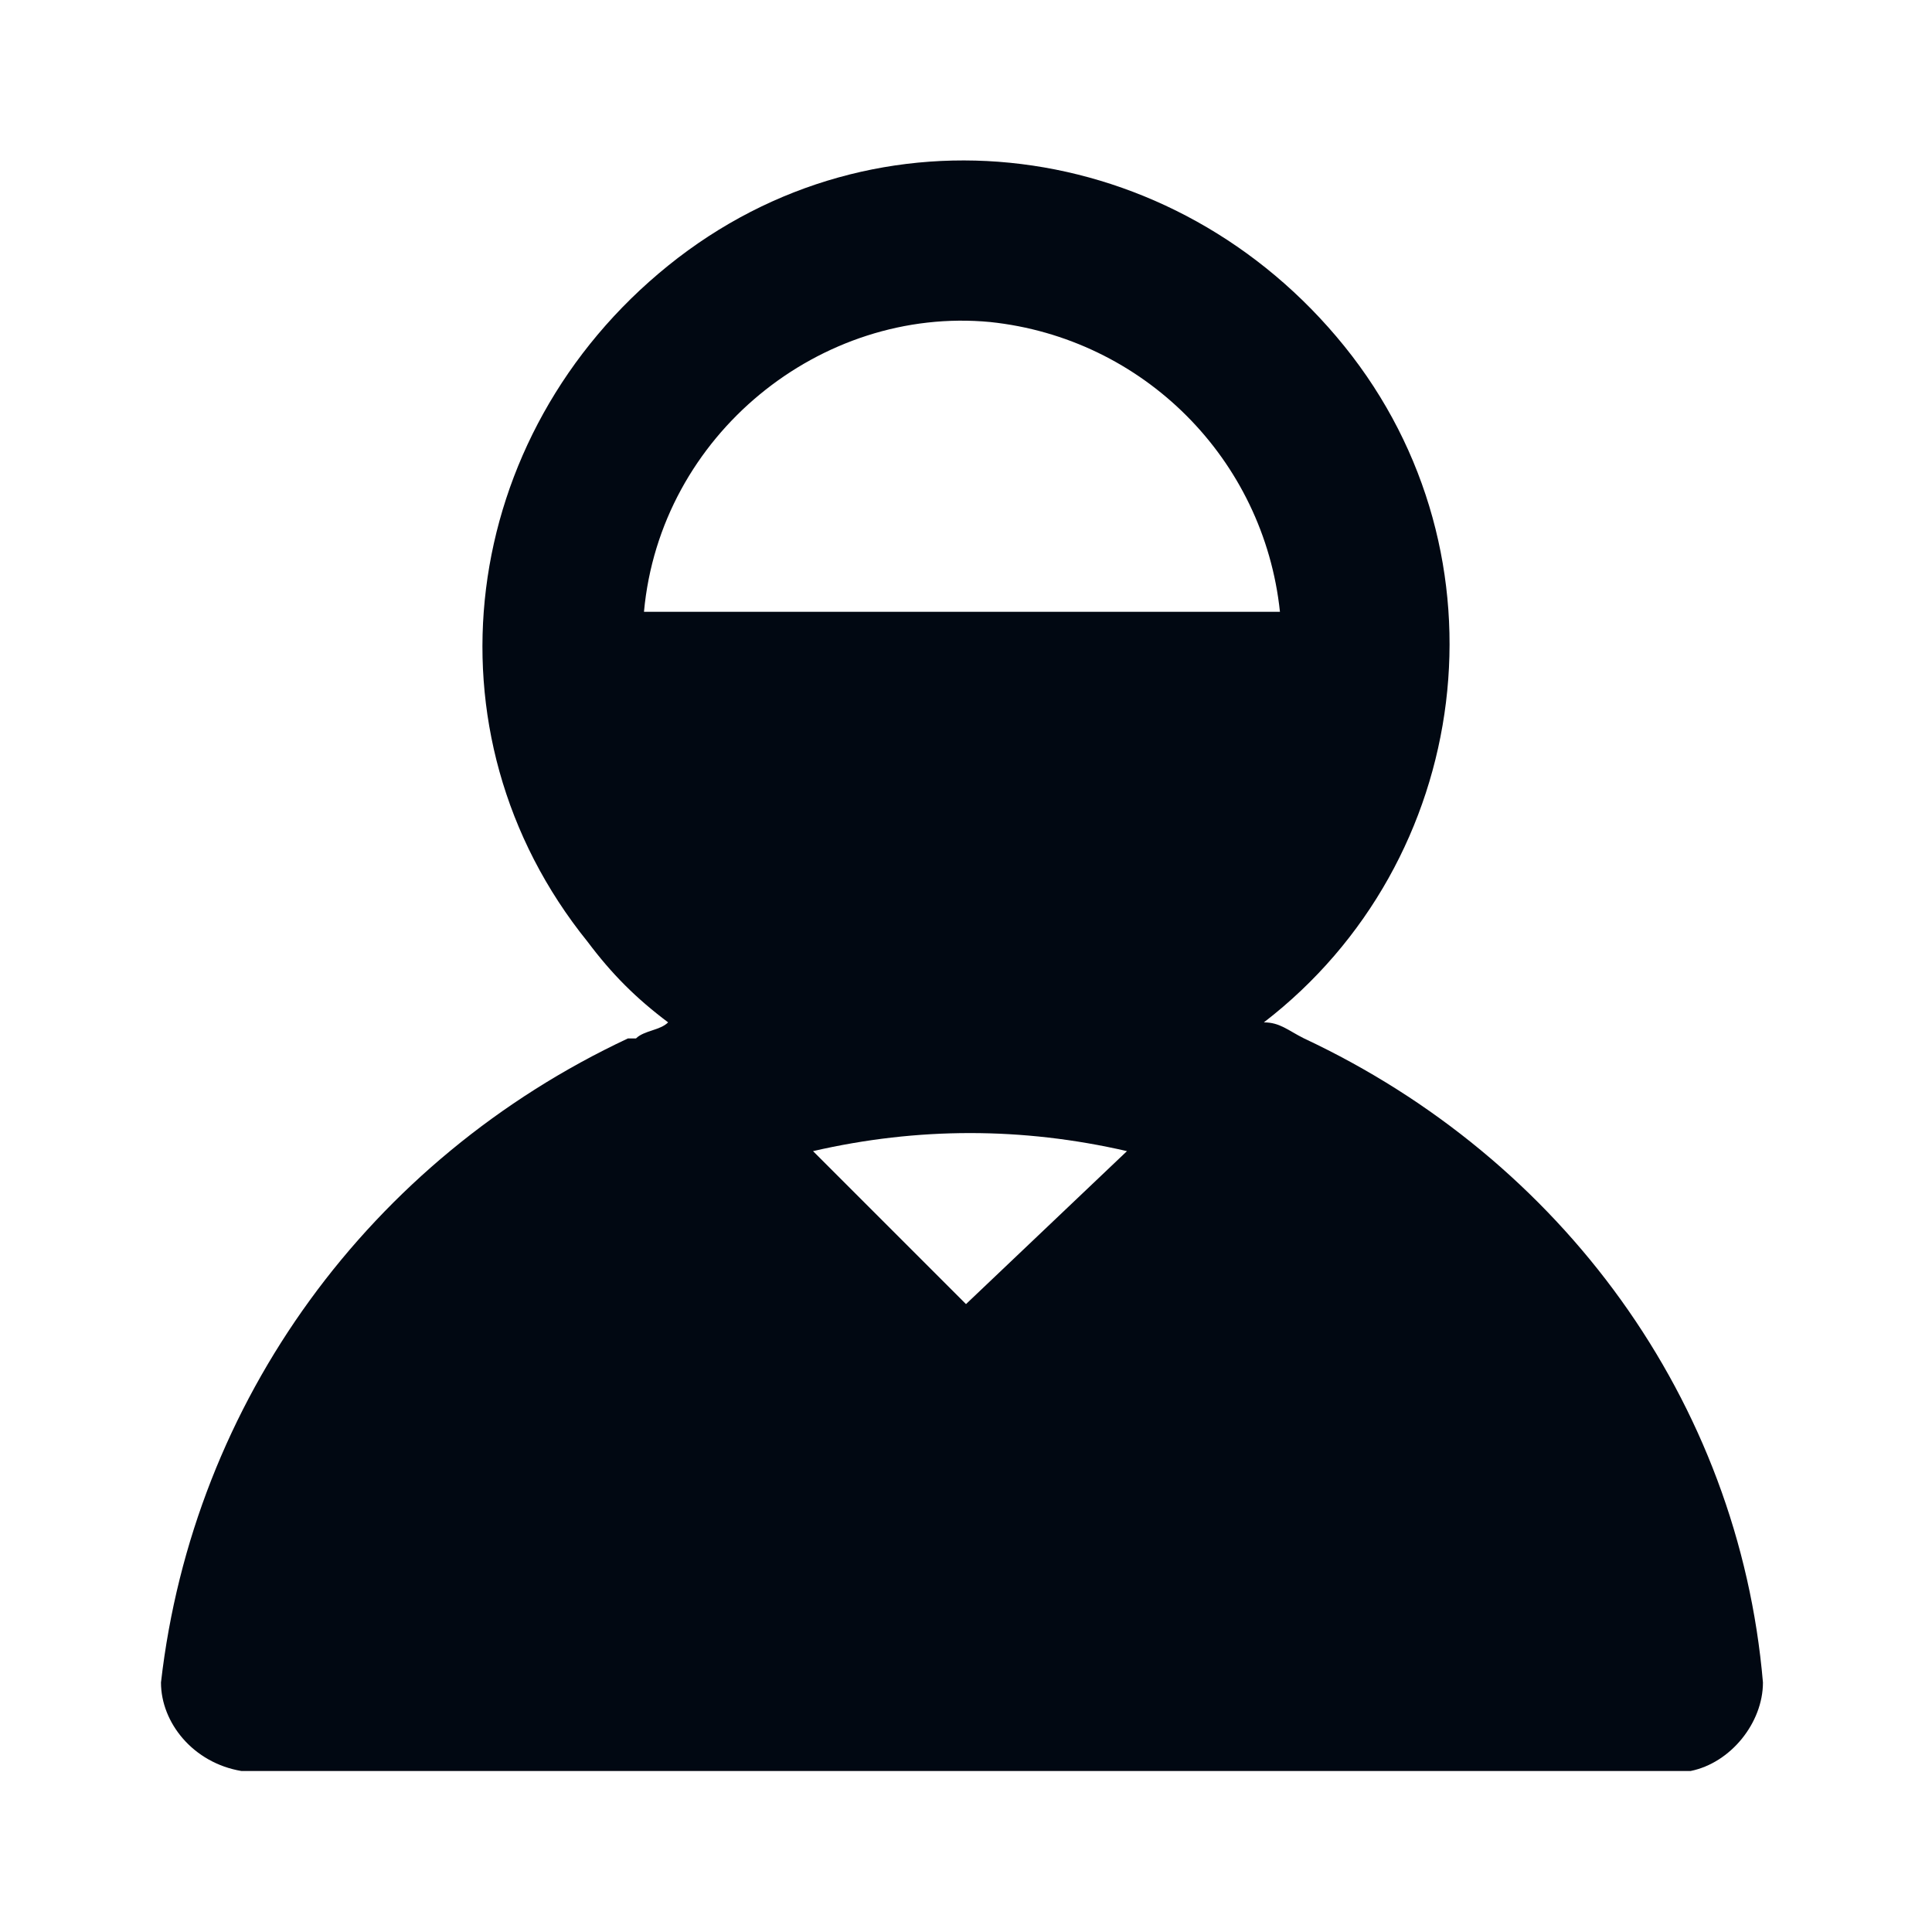 <svg width="28" height="28" viewBox="0 0 28 28" fill="none" xmlns="http://www.w3.org/2000/svg">
<path d="M18.9 15.05C18.9 15.05 18.783 15.05 18.9 15.05C18.667 14.934 18.55 14.817 18.317 14.817C21.35 12.483 21.933 8.05 19.483 5.017C17.033 1.984 12.717 1.4 9.683 3.85C6.65 6.3 6.067 10.617 8.517 13.65C8.867 14.117 9.217 14.467 9.683 14.817C9.567 14.934 9.333 14.934 9.217 15.05C9.217 15.05 9.217 15.05 9.1 15.05C5.367 16.8 2.8 20.3 2.333 24.384C2.333 24.967 2.8 25.55 3.5 25.667H24.5C25.083 25.55 25.55 24.967 25.55 24.384C25.2 20.3 22.633 16.8 18.9 15.05ZM9.333 8.867C9.567 6.3 11.9 4.434 14.35 4.667C16.567 4.9 18.317 6.65 18.55 8.867H9.333ZM14 18.9L11.783 16.683C13.3 16.334 14.817 16.334 16.333 16.683L14 18.9Z" fill="#010812"/>
</svg>
